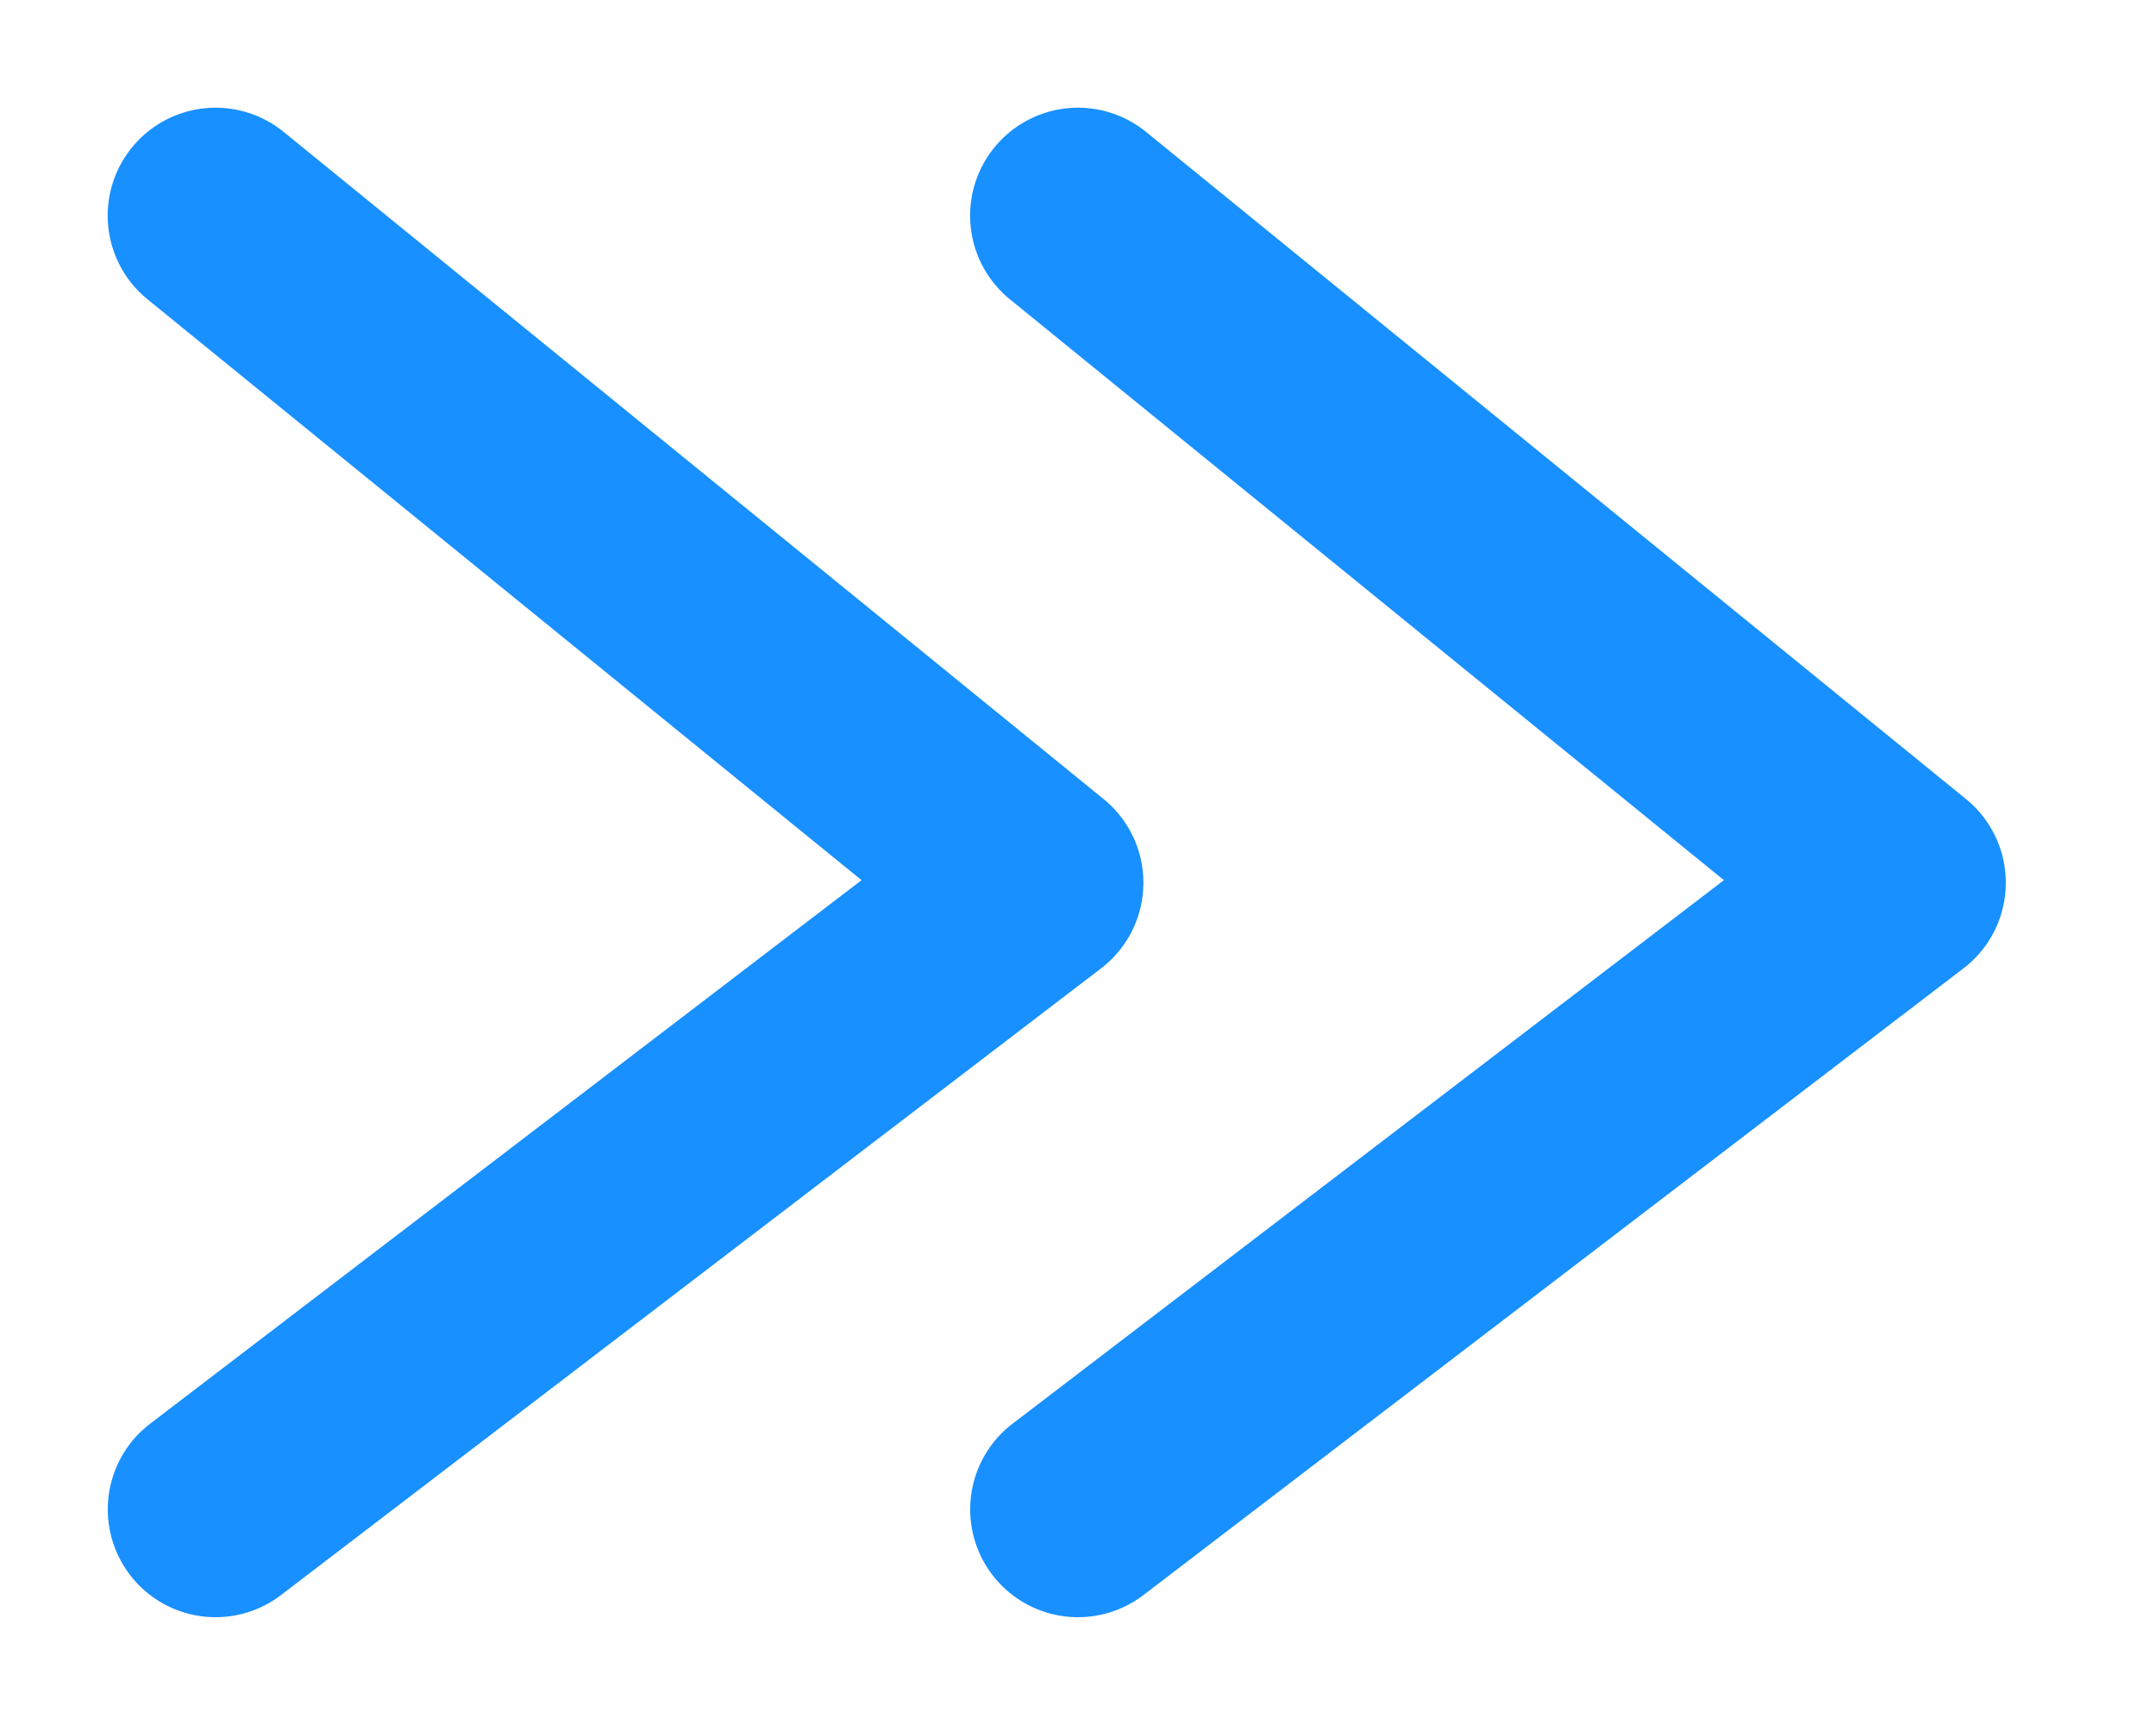 <svg xmlns="http://www.w3.org/2000/svg" width="10" height="8" viewBox="0 0 10 8">
    <g fill="#1890FF" fill-rule="nonzero">
        <path d="M3.996 4.082L.684 1.388a.5.5 0 1 1 .632-.776l3.803 3.094a.5.5 0 0 1-.012.785L1.304 7.397a.5.5 0 0 1-.608-.794l3.3-2.521z"/>
        <path d="M4.684 1.388a.5.5 0 0 1 .632-.776l3.803 3.094a.5.5 0 0 1-.012.785L5.304 7.397a.5.5 0 0 1-.608-.794l3.3-2.521-3.312-2.694z"/>
    </g>
</svg>
